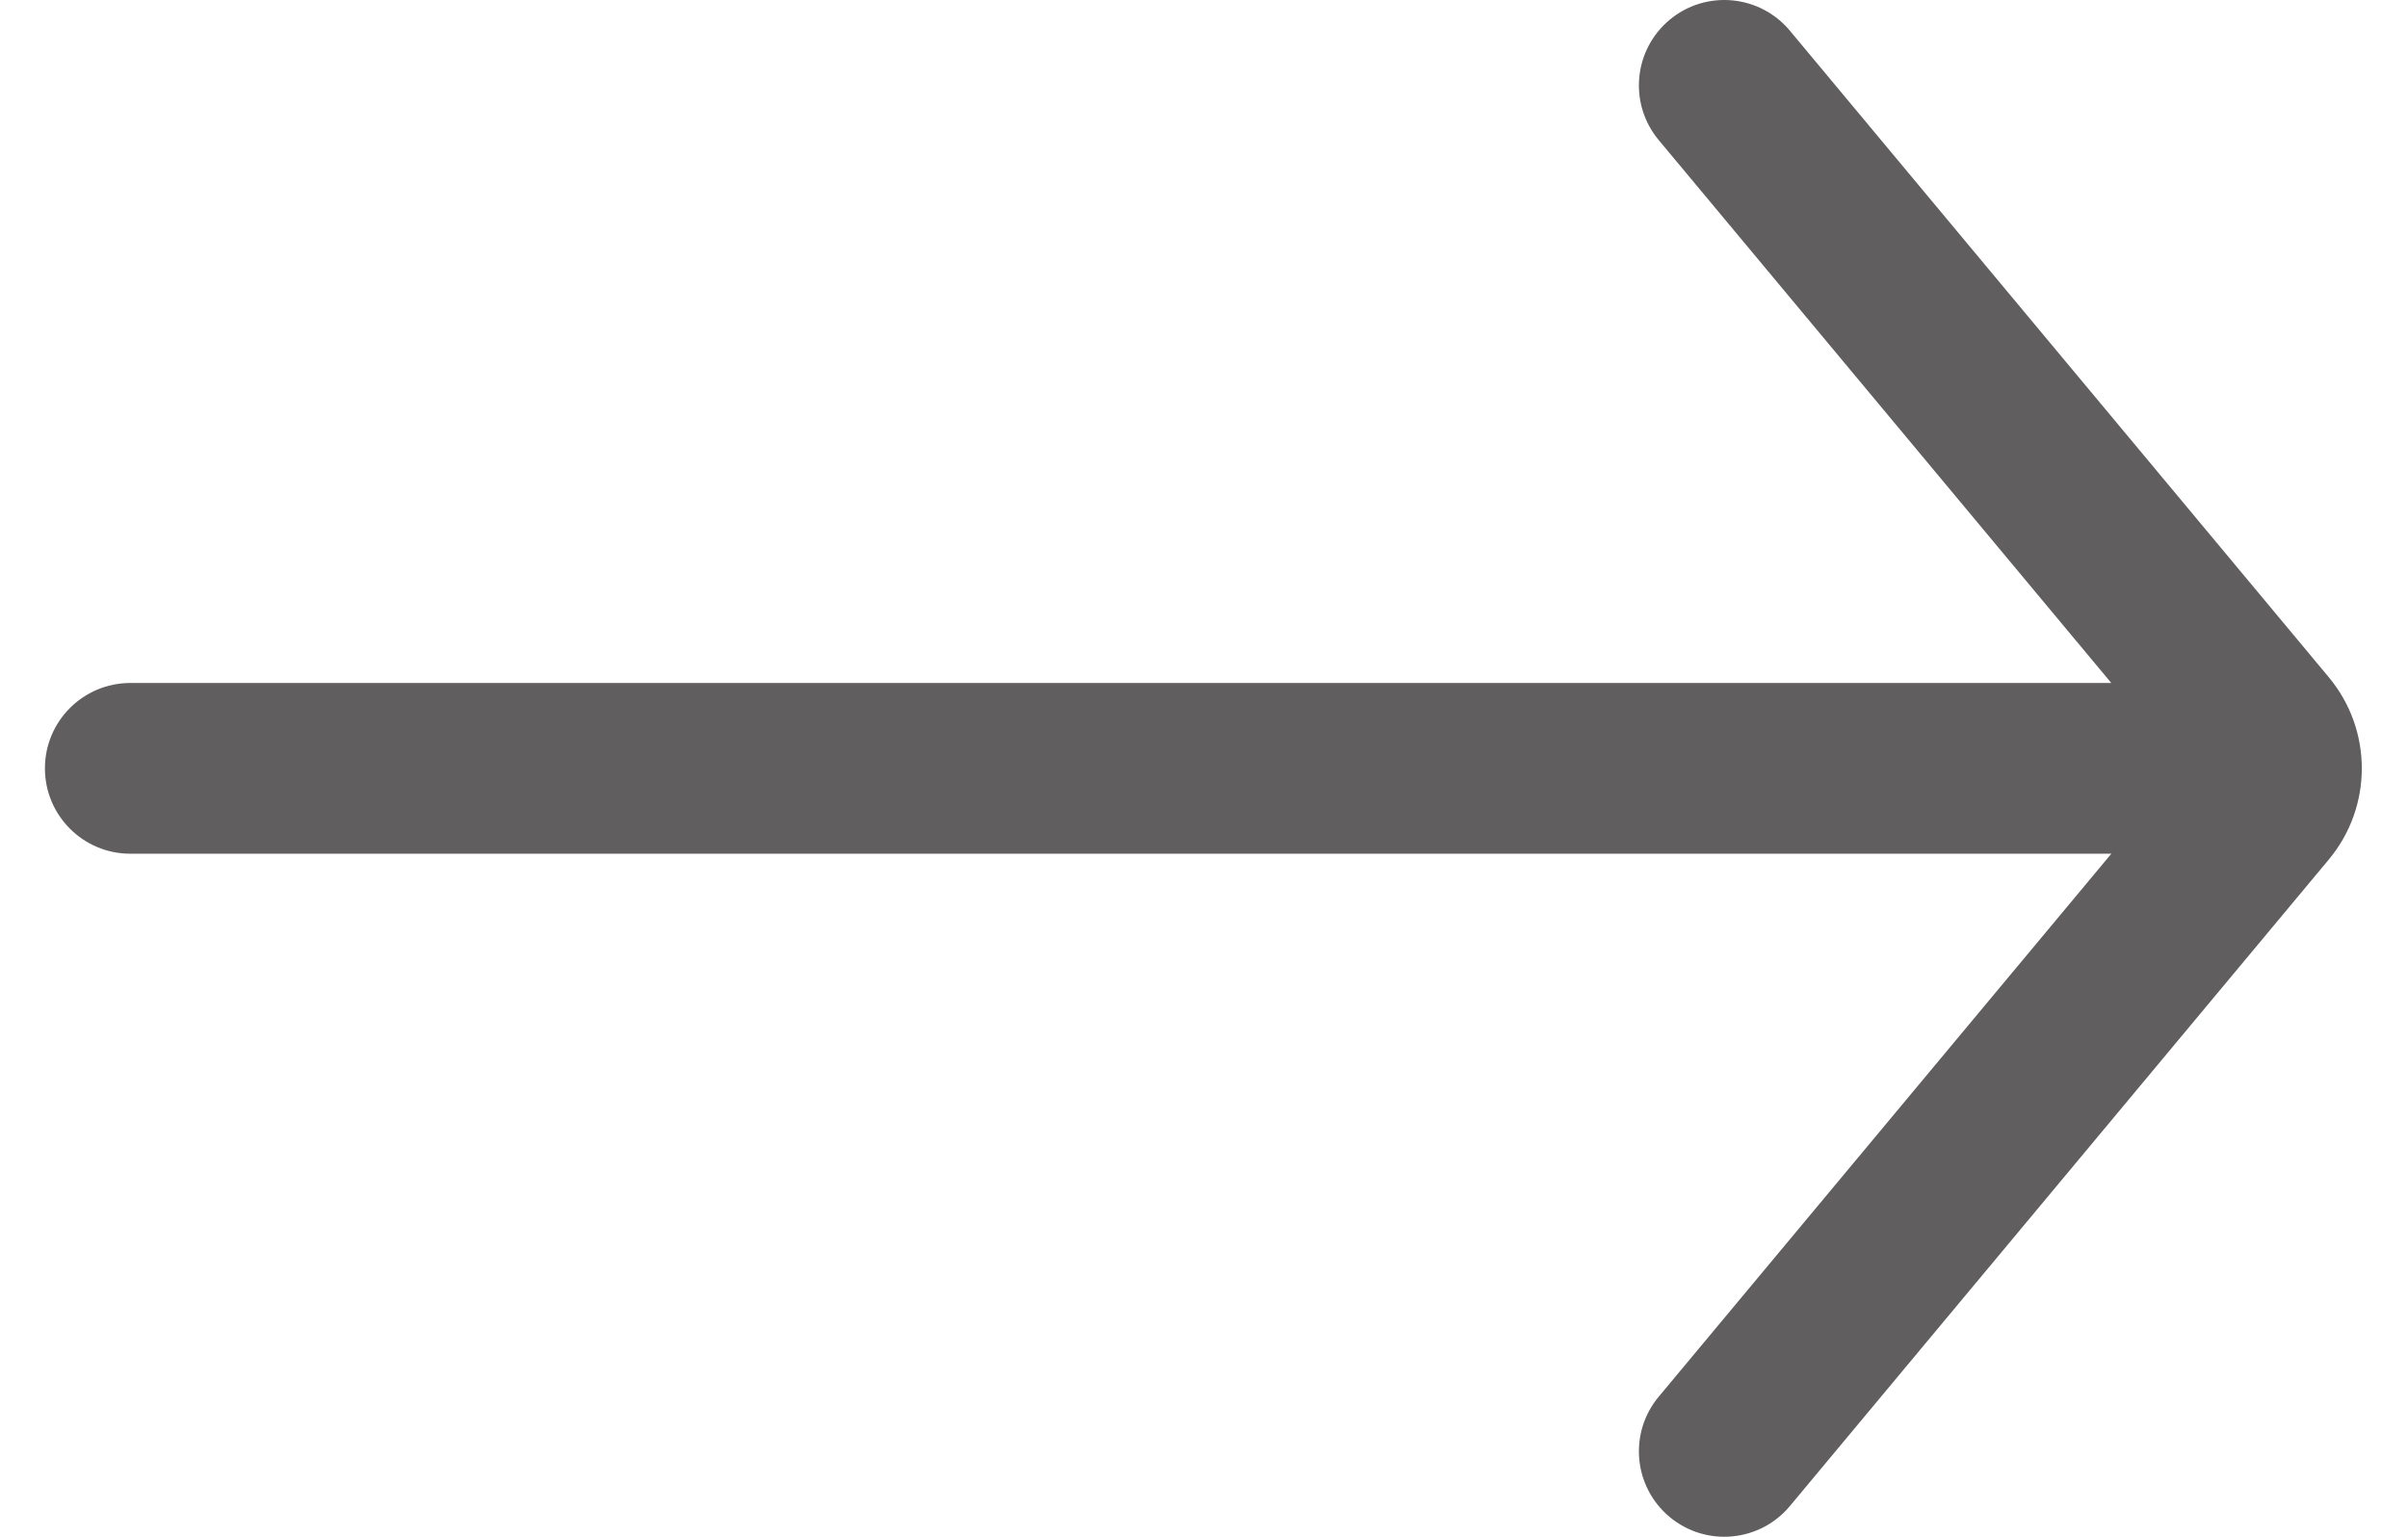 <svg width="47" height="30" viewBox="0 0 47 30" fill="none" xmlns="http://www.w3.org/2000/svg">
<path fill-rule="evenodd" clip-rule="evenodd" d="M0.877 15C0.877 14.079 1.624 13.333 2.544 13.333L42.545 13.333C43.466 13.333 44.212 14.079 44.212 15C44.212 15.92 43.466 16.666 42.545 16.666L2.544 16.666C1.624 16.666 0.877 15.92 0.877 15Z" fill="#605E5E"/>
<path fill-rule="evenodd" clip-rule="evenodd" d="M32.589 0.386C33.296 -0.203 34.347 -0.107 34.936 0.6L45.455 13.222C46.313 14.252 46.313 15.748 45.455 16.778L34.936 29.4C34.347 30.107 33.296 30.203 32.589 29.614C31.881 29.024 31.786 27.973 32.375 27.266L42.598 15L32.375 2.734C31.786 2.027 31.881 0.976 32.589 0.386Z" fill="#605E5E"/>
</svg>
